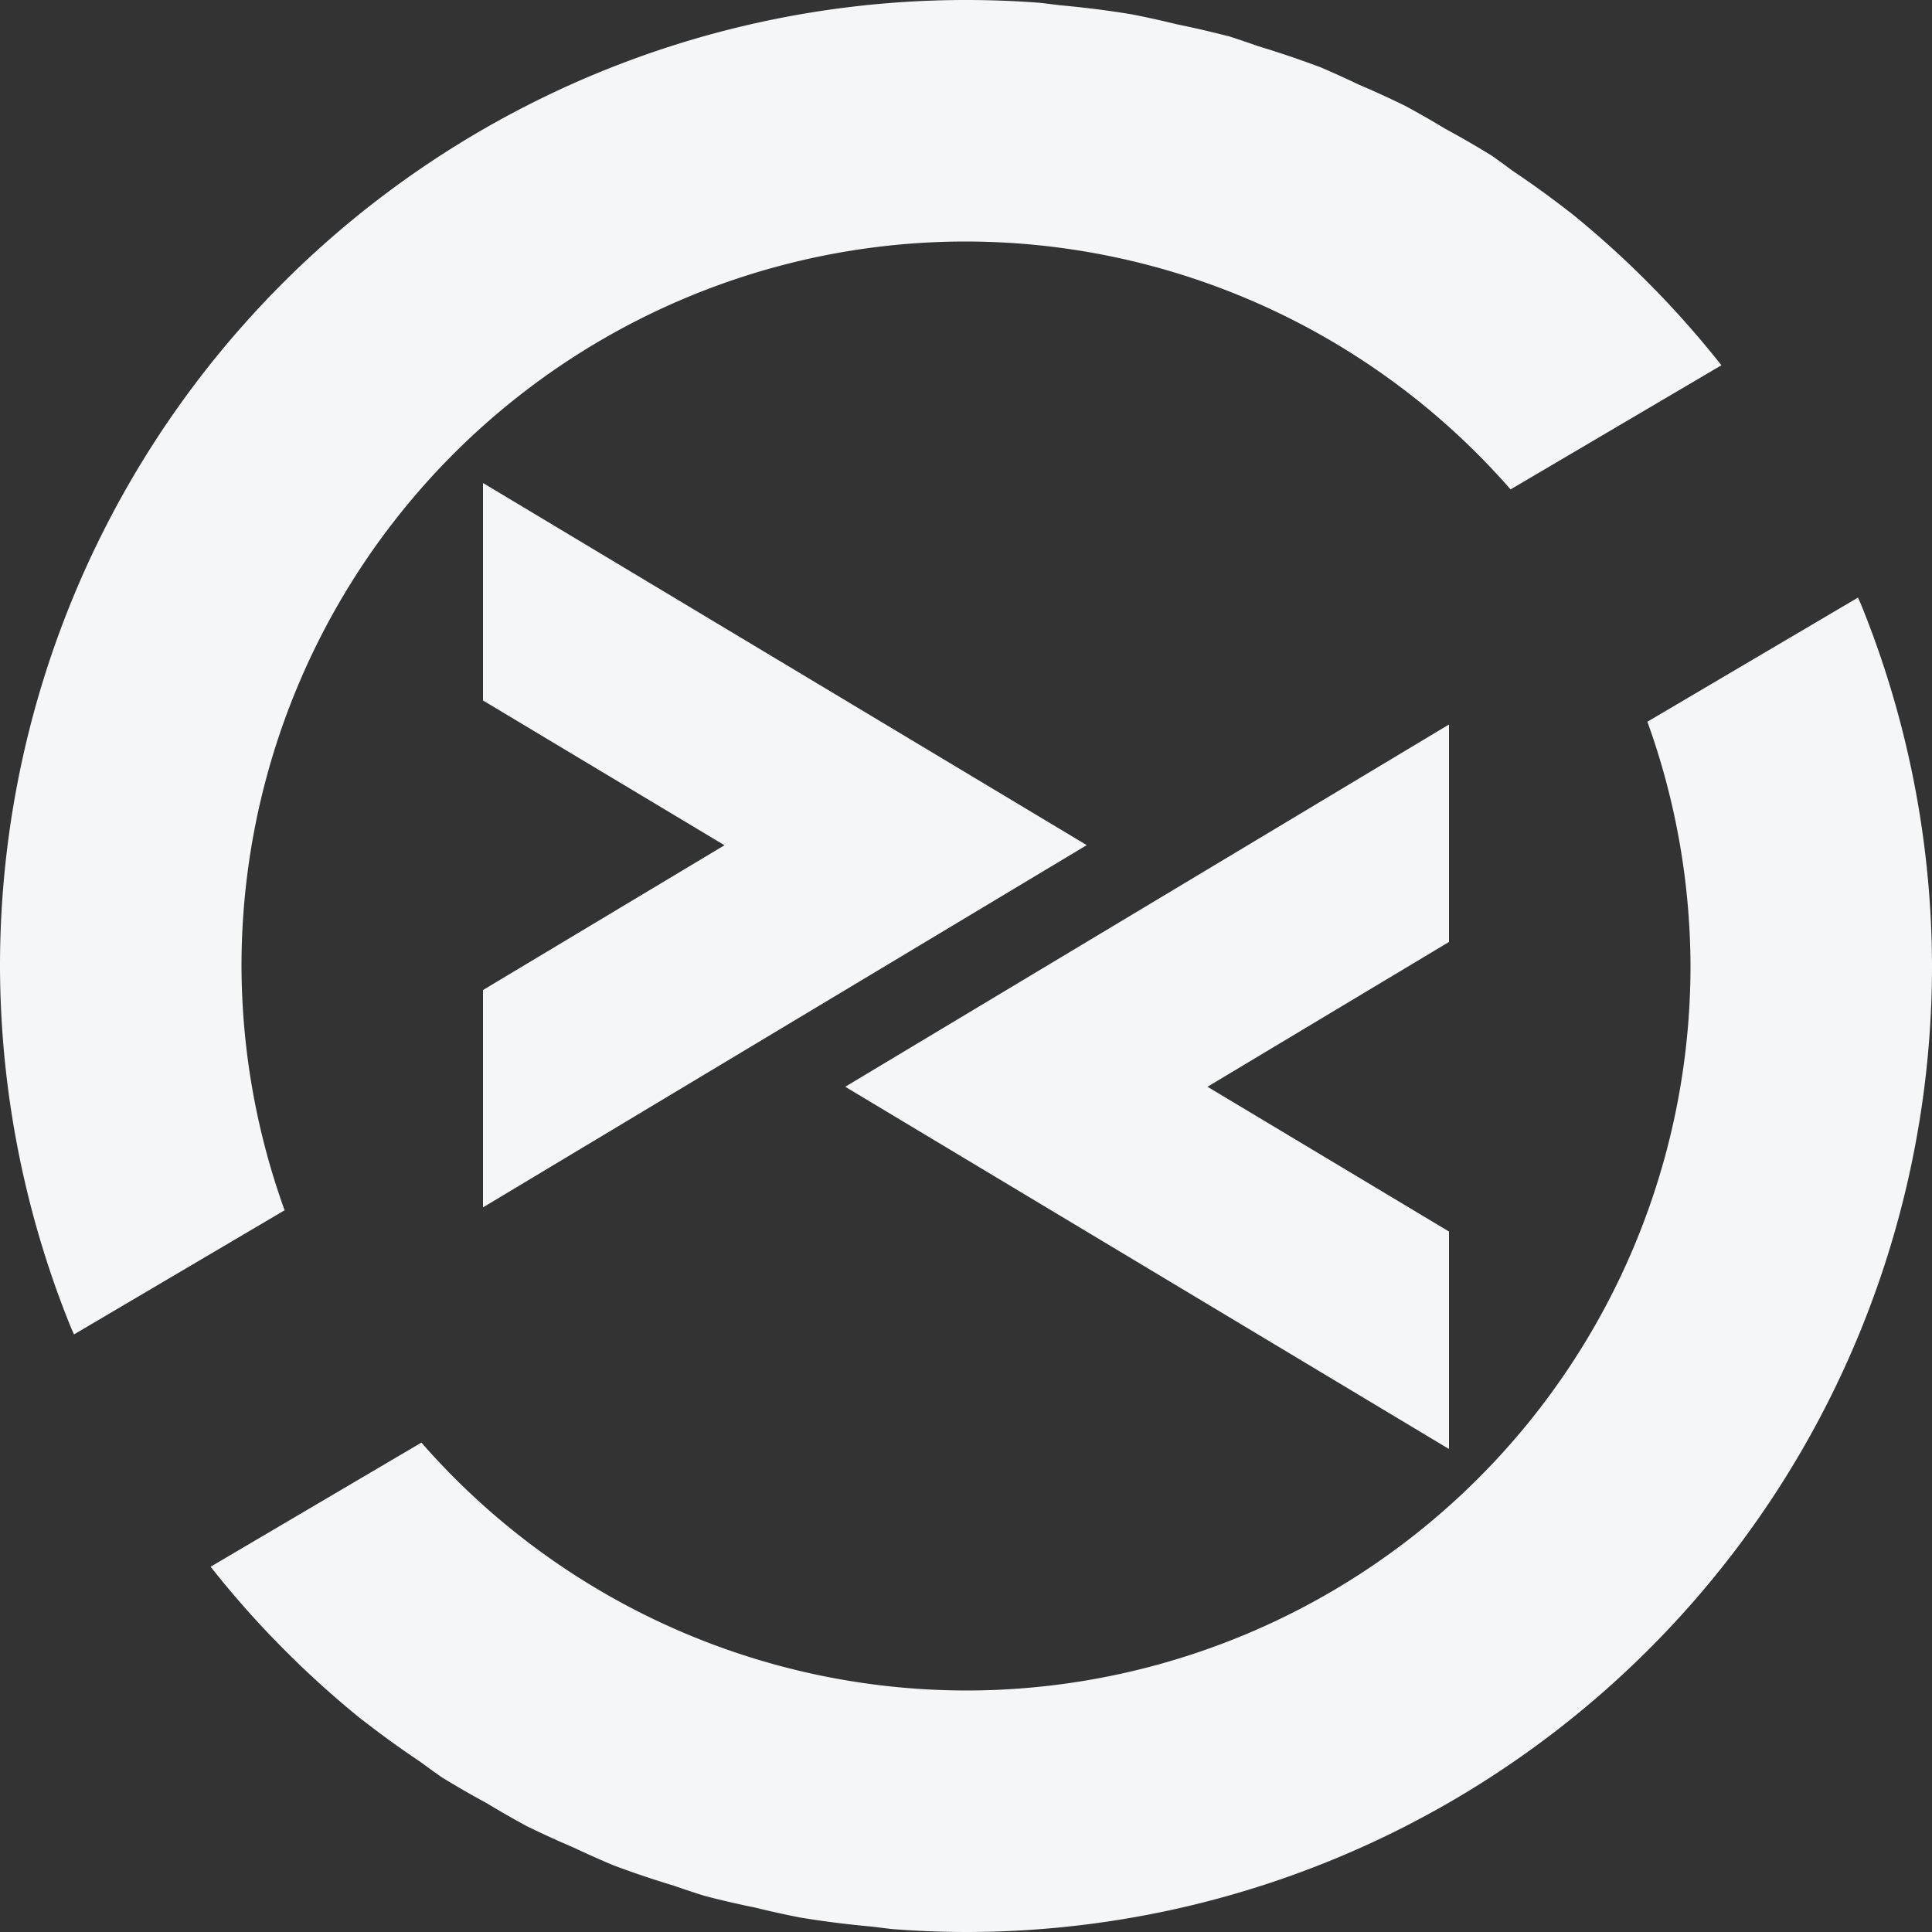 <?xml version="1.0" encoding="UTF-8" standalone="no"?>
<svg
   xmlns:osb="http://www.openswatchbook.org/uri/2009/osb"
   xmlns:dc="http://purl.org/dc/elements/1.1/"
   xmlns:cc="http://creativecommons.org/ns#"
   xmlns:rdf="http://www.w3.org/1999/02/22-rdf-syntax-ns#"
   xmlns:svg="http://www.w3.org/2000/svg"
   xmlns="http://www.w3.org/2000/svg"
   xmlns:sodipodi="http://sodipodi.sourceforge.net/DTD/sodipodi-0.dtd"
   xmlns:inkscape="http://www.inkscape.org/namespaces/inkscape"
   height="16"
   id="svg7384"
   version="1.1"
   width="16"
   sodipodi:docname="remmina-panel.svg"
   inkscape:version="0.92.4 (5da689c313, 2019-01-14)">
  <rect width="100%" height="100%" fill="#333333" stroke="none"/>
  <sodipodi:namedview
     pagecolor="#ffffff"
     bordercolor="#666666"
     borderopacity="1"
     objecttolerance="10"
     gridtolerance="10"
     guidetolerance="10"
     inkscape:pageopacity="0"
     inkscape:pageshadow="2"
     inkscape:window-width="1296"
     inkscape:window-height="704"
     id="namedview9496"
     showgrid="true"
     inkscape:zoom="10.429825"
     inkscape:cx="8.0479394"
     inkscape:cy="8"
     inkscape:window-x="70"
     inkscape:window-y="27"
     inkscape:window-maximized="1"
     inkscape:current-layer="svg7384">
    <inkscape:grid
       type="xygrid"
       id="grid10041" />
  </sodipodi:namedview>
  <defs
     id="defs7386">
    <linearGradient
       id="linearGradient5606"
       osb:paint="solid">
      <stop
         id="stop5608"
         offset="0"
         style="stop-color:#000000;stop-opacity:1;" />
    </linearGradient>
    <linearGradient
       id="linearGradient4526"
       osb:paint="solid">
      <stop
         id="stop4528"
         offset="0"
         style="stop-color:#ffffff;stop-opacity:1;" />
    </linearGradient>
    <linearGradient
       id="linearGradient3600-4"
       osb:paint="gradient">
      <stop
         id="stop3602-7"
         offset="0"
         style="stop-color:#f4f4f4;stop-opacity:1" />
      <stop
         id="stop3604-6"
         offset="1"
         style="stop-color:#dbdbdb;stop-opacity:1" />
    </linearGradient>
  </defs>
  <g
     id="layer9"
     label="status"
     style="display:inline"
     transform="translate(-753,147)" />
  <g
     id="layer2"
     style="display:inline"
     transform="translate(-512,-220)" />
  <g
     id="layer4"
     style="display:inline"
     transform="translate(-512,-220)" />
  <g
     id="g1812"
     style="display:inline"
     transform="translate(-512,-220)" />
  <g
     id="g6217"
     style="display:inline"
     transform="translate(-512,-220)" />
  <g
     id="layer3"
     style="display:inline"
     transform="translate(-512,-220)" />
  <g
     id="layer1"
     style="display:inline"
     transform="translate(-512,-220)" />
  <path
     style="opacity:1;fill:#f5f6f7;fill-opacity:1;stroke:none;stroke-width:0.2;stroke-linejoin:bevel;stroke-miterlimit:4;stroke-dasharray:none;stroke-opacity:1"
     d="m 8,-1e-5 a 8,8 0 0 0 -8,8 8,8 0 0 0 0.59,3 8,8 0 0 0 0.023,0.051 L 2.357,10.023 A 6,6 0 0 1 2,8 a 6,6 0 0 1 6,-6 6,6 0 0 1 4.51,2.053 L 14.256,3.025 A 8,8 0 0 0 13,1.756 a 8,8 0 0 0 -0.004,-0.002 8,8 0 0 0 -0.473,-0.342 8,8 0 0 0 -0.172,-0.125 8,8 0 0 0 -0.01,-0.006 8,8 0 0 0 -0.373,-0.215 8,8 0 0 0 -0.328,-0.188 8,8 0 0 0 -0.389,-0.178 8,8 0 0 0 -0.32,-0.145 8,8 0 0 0 -0.012,-0.004 8,8 0 0 0 -0.498,-0.168 8,8 0 0 0 -0.248,-0.084 8,8 0 0 0 -0.012,-0.002 8,8 0 0 0 -0.416,-0.096 8,8 0 0 0 -0.371,-0.082 8,8 0 0 0 -0.602,-0.076 8,8 0 0 0 -0.172,-0.021 8,8 0 0 0 -0.006,0 A 8,8 0 0 0 8,-1e-5 Z m -4,4 V 5.801 L 6,7 4,8.199 v 0.859 0.941 l 5,-3 z M 15.387,4.949 13.643,5.977 A 6,6 0 0 1 14,8 a 6,6 0 0 1 -6,6 6,6 0 0 1 -4.51,-2.053 L 1.744,12.975 A 8,8 0 0 0 3,14.244 a 8,8 0 0 0 0.004,0.002 8,8 0 0 0 0.473,0.342 8,8 0 0 0 0.182,0.131 8,8 0 0 0 0.373,0.215 8,8 0 0 0 0.328,0.188 8,8 0 0 0 0.389,0.178 8,8 0 0 0 0.332,0.148 8,8 0 0 0 0.498,0.168 8,8 0 0 0 0.26,0.086 8,8 0 0 0 0.416,0.096 8,8 0 0 0 0.371,0.082 8,8 0 0 0 0.602,0.076 8,8 0 0 0 0.172,0.021 8,8 0 0 0 0.006,0 A 8,8 0 0 0 8,16 a 8,8 0 0 0 8,-8 8,8 0 0 0 -0.59,-3 8,8 0 0 0 -0.023,-0.051 z M 12,6 l -5,3 5,3 V 10.199 L 10,9 12,7.801 V 6.941 Z"
     id="rect5597"
     inkscape:connector-curvature="0" />
</svg>
